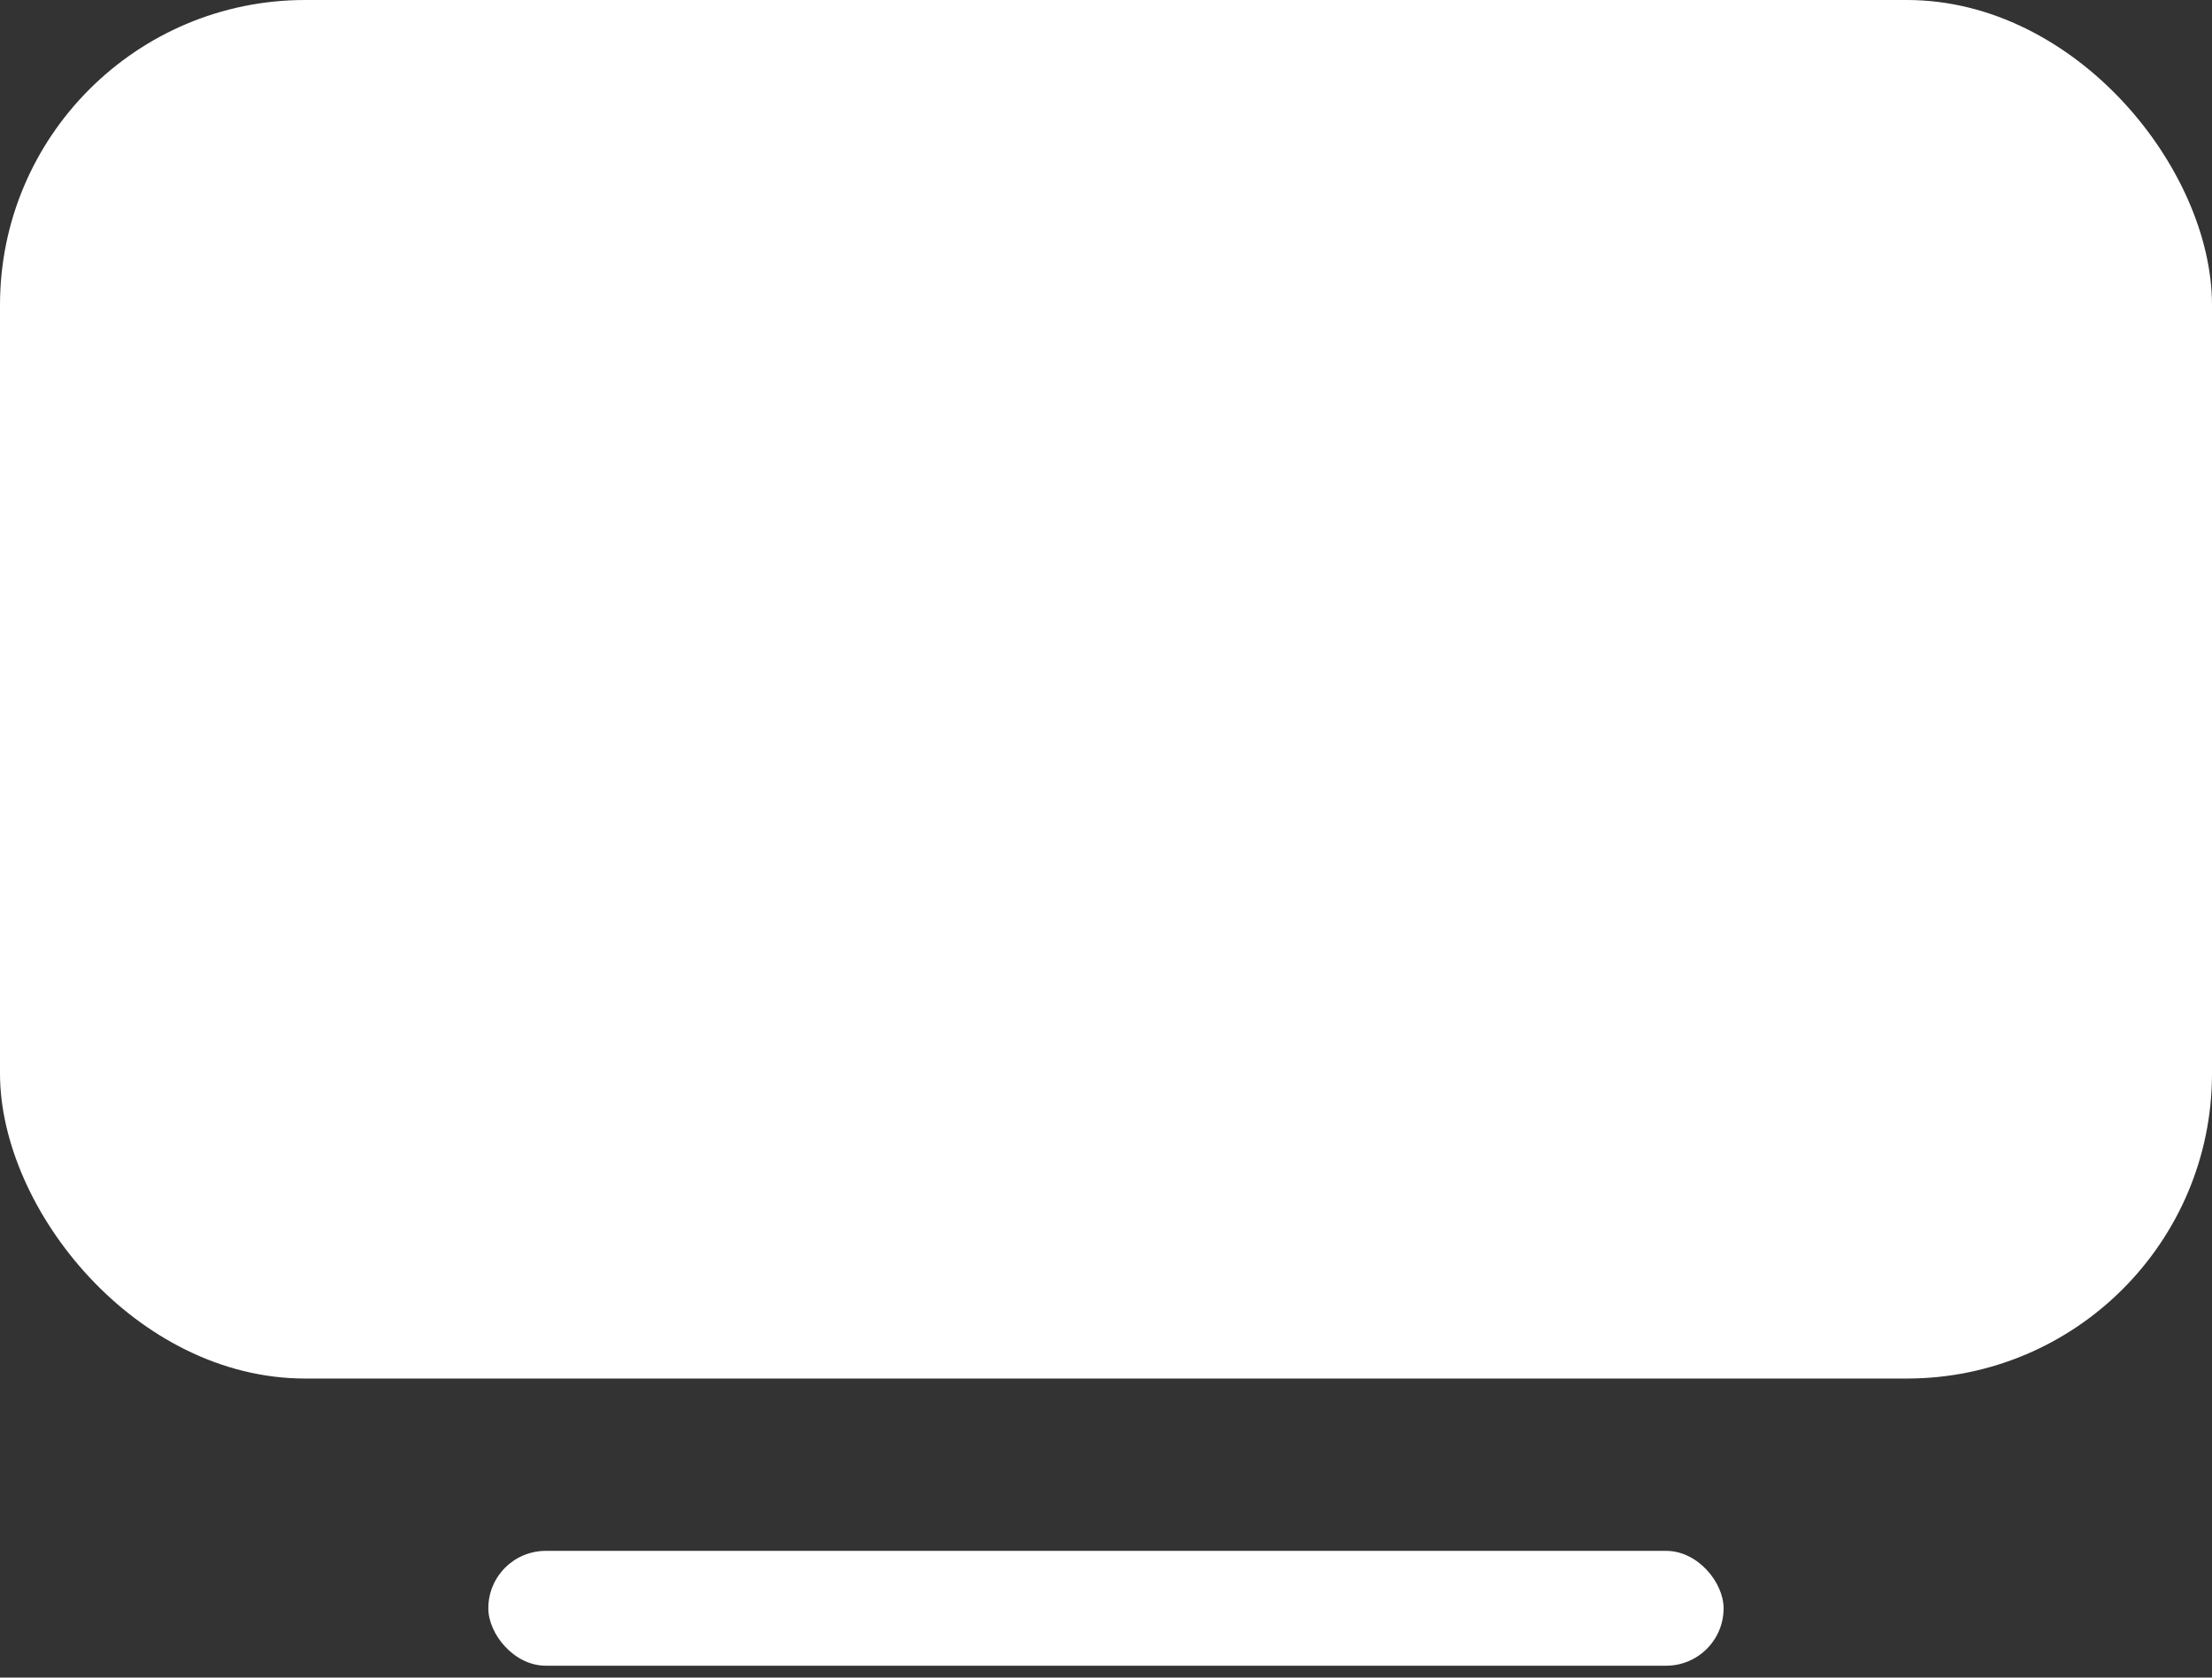 <svg width="29" height="22" viewBox="0 0 29 22" fill="none" xmlns="http://www.w3.org/2000/svg">
<rect x="0" y="0" width="29" height="22" fill="#333333" stroke="none"/>
<rect width="29" height="18.078" rx="4" fill="white"/>
<rect x="6.402" y="20.338" width="16.195" height="1.506" rx="0.753" fill="white"/>
</svg>
